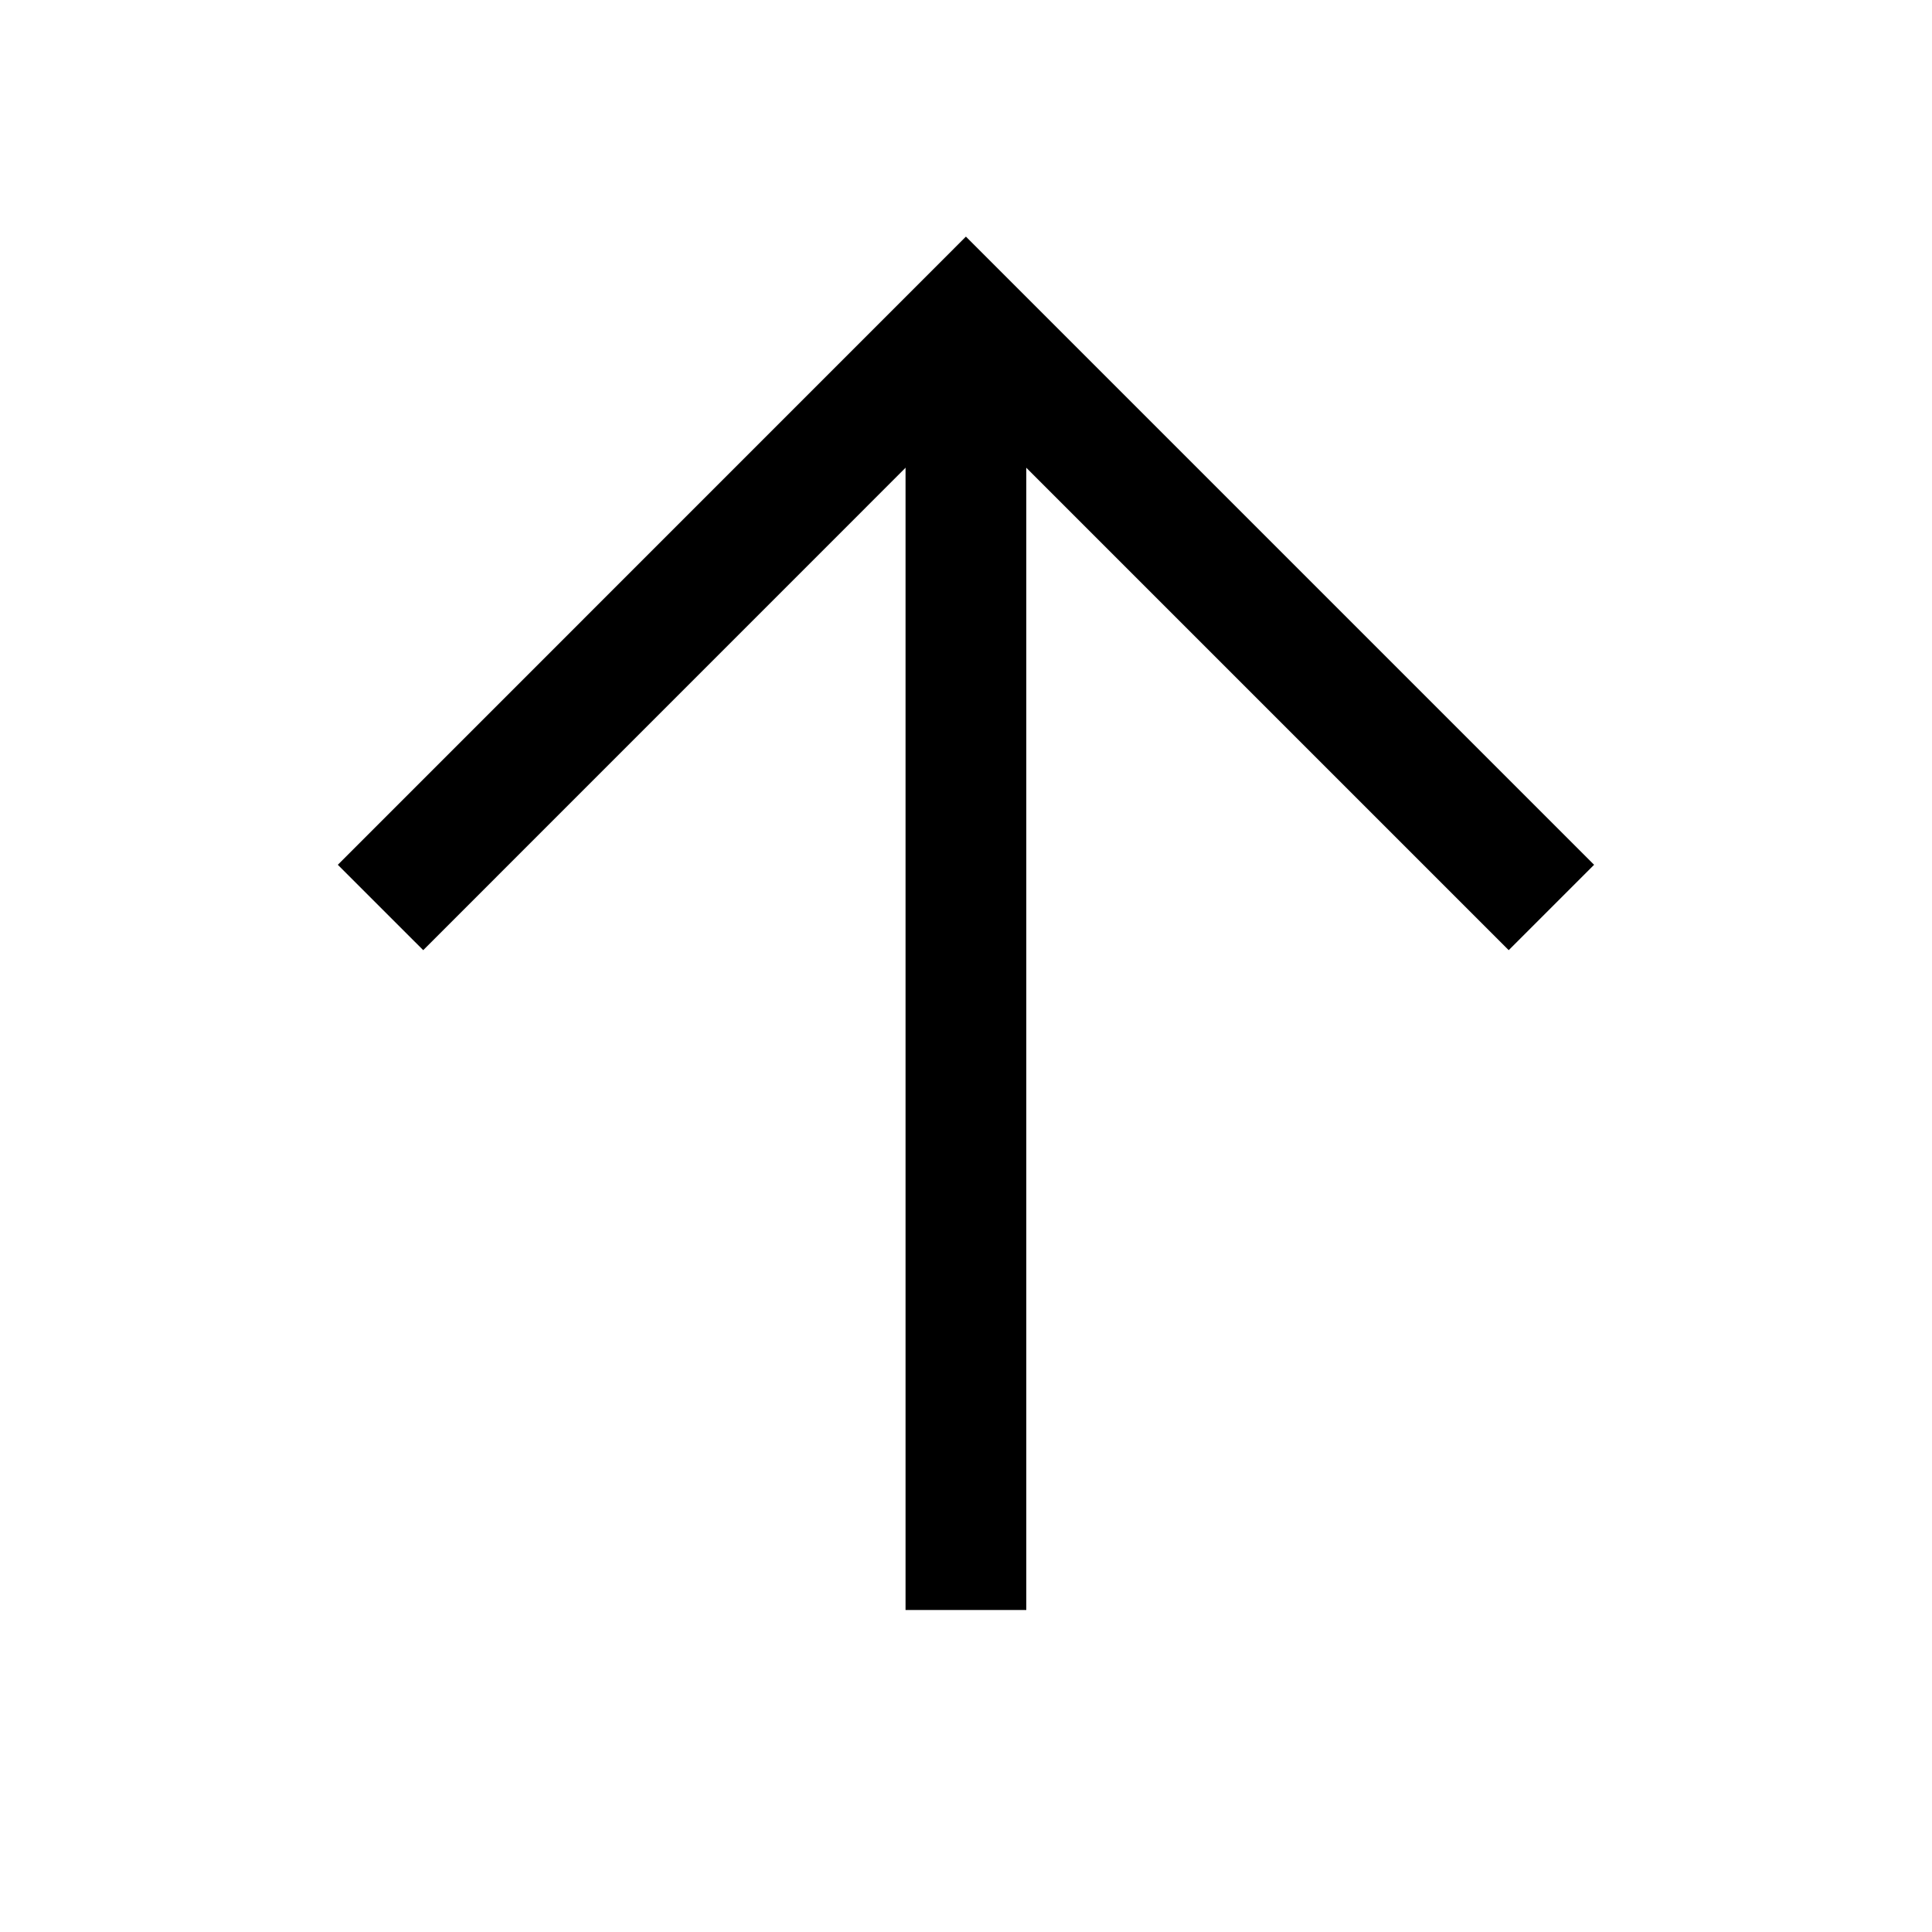 <svg id="arrowup" xmlns="http://www.w3.org/2000/svg" width="24" height="24" viewBox="0 0 24 24">
  <defs>
    <style>
      .cls-1, .cls-2, .cls-3 {
        fill: none;
      }

      .cls-2, .cls-3 {
        stroke: #000;
        stroke-width: 1.5px;
      }

      .cls-3 {
        stroke-linejoin: round;
      }
    </style>
  </defs>
  <rect id="Rettangolo_1177" data-name="Rettangolo 1177" class="cls-1" width="24" height="24" transform="translate(24 24) rotate(180)"/>
  <g id="arrow-down" transform="translate(26.272 30) rotate(180)">
    <path id="Tracciato_1248" data-name="Tracciato 1248" class="cls-2" d="M7,16l7.273,7.273L21.545,16" transform="translate(0 2.727)"/>
    <path id="Tracciato_1249" data-name="Tracciato 1249" class="cls-3" d="M12,3V19" transform="translate(2.273 7)"/>
  </g>
</svg>
